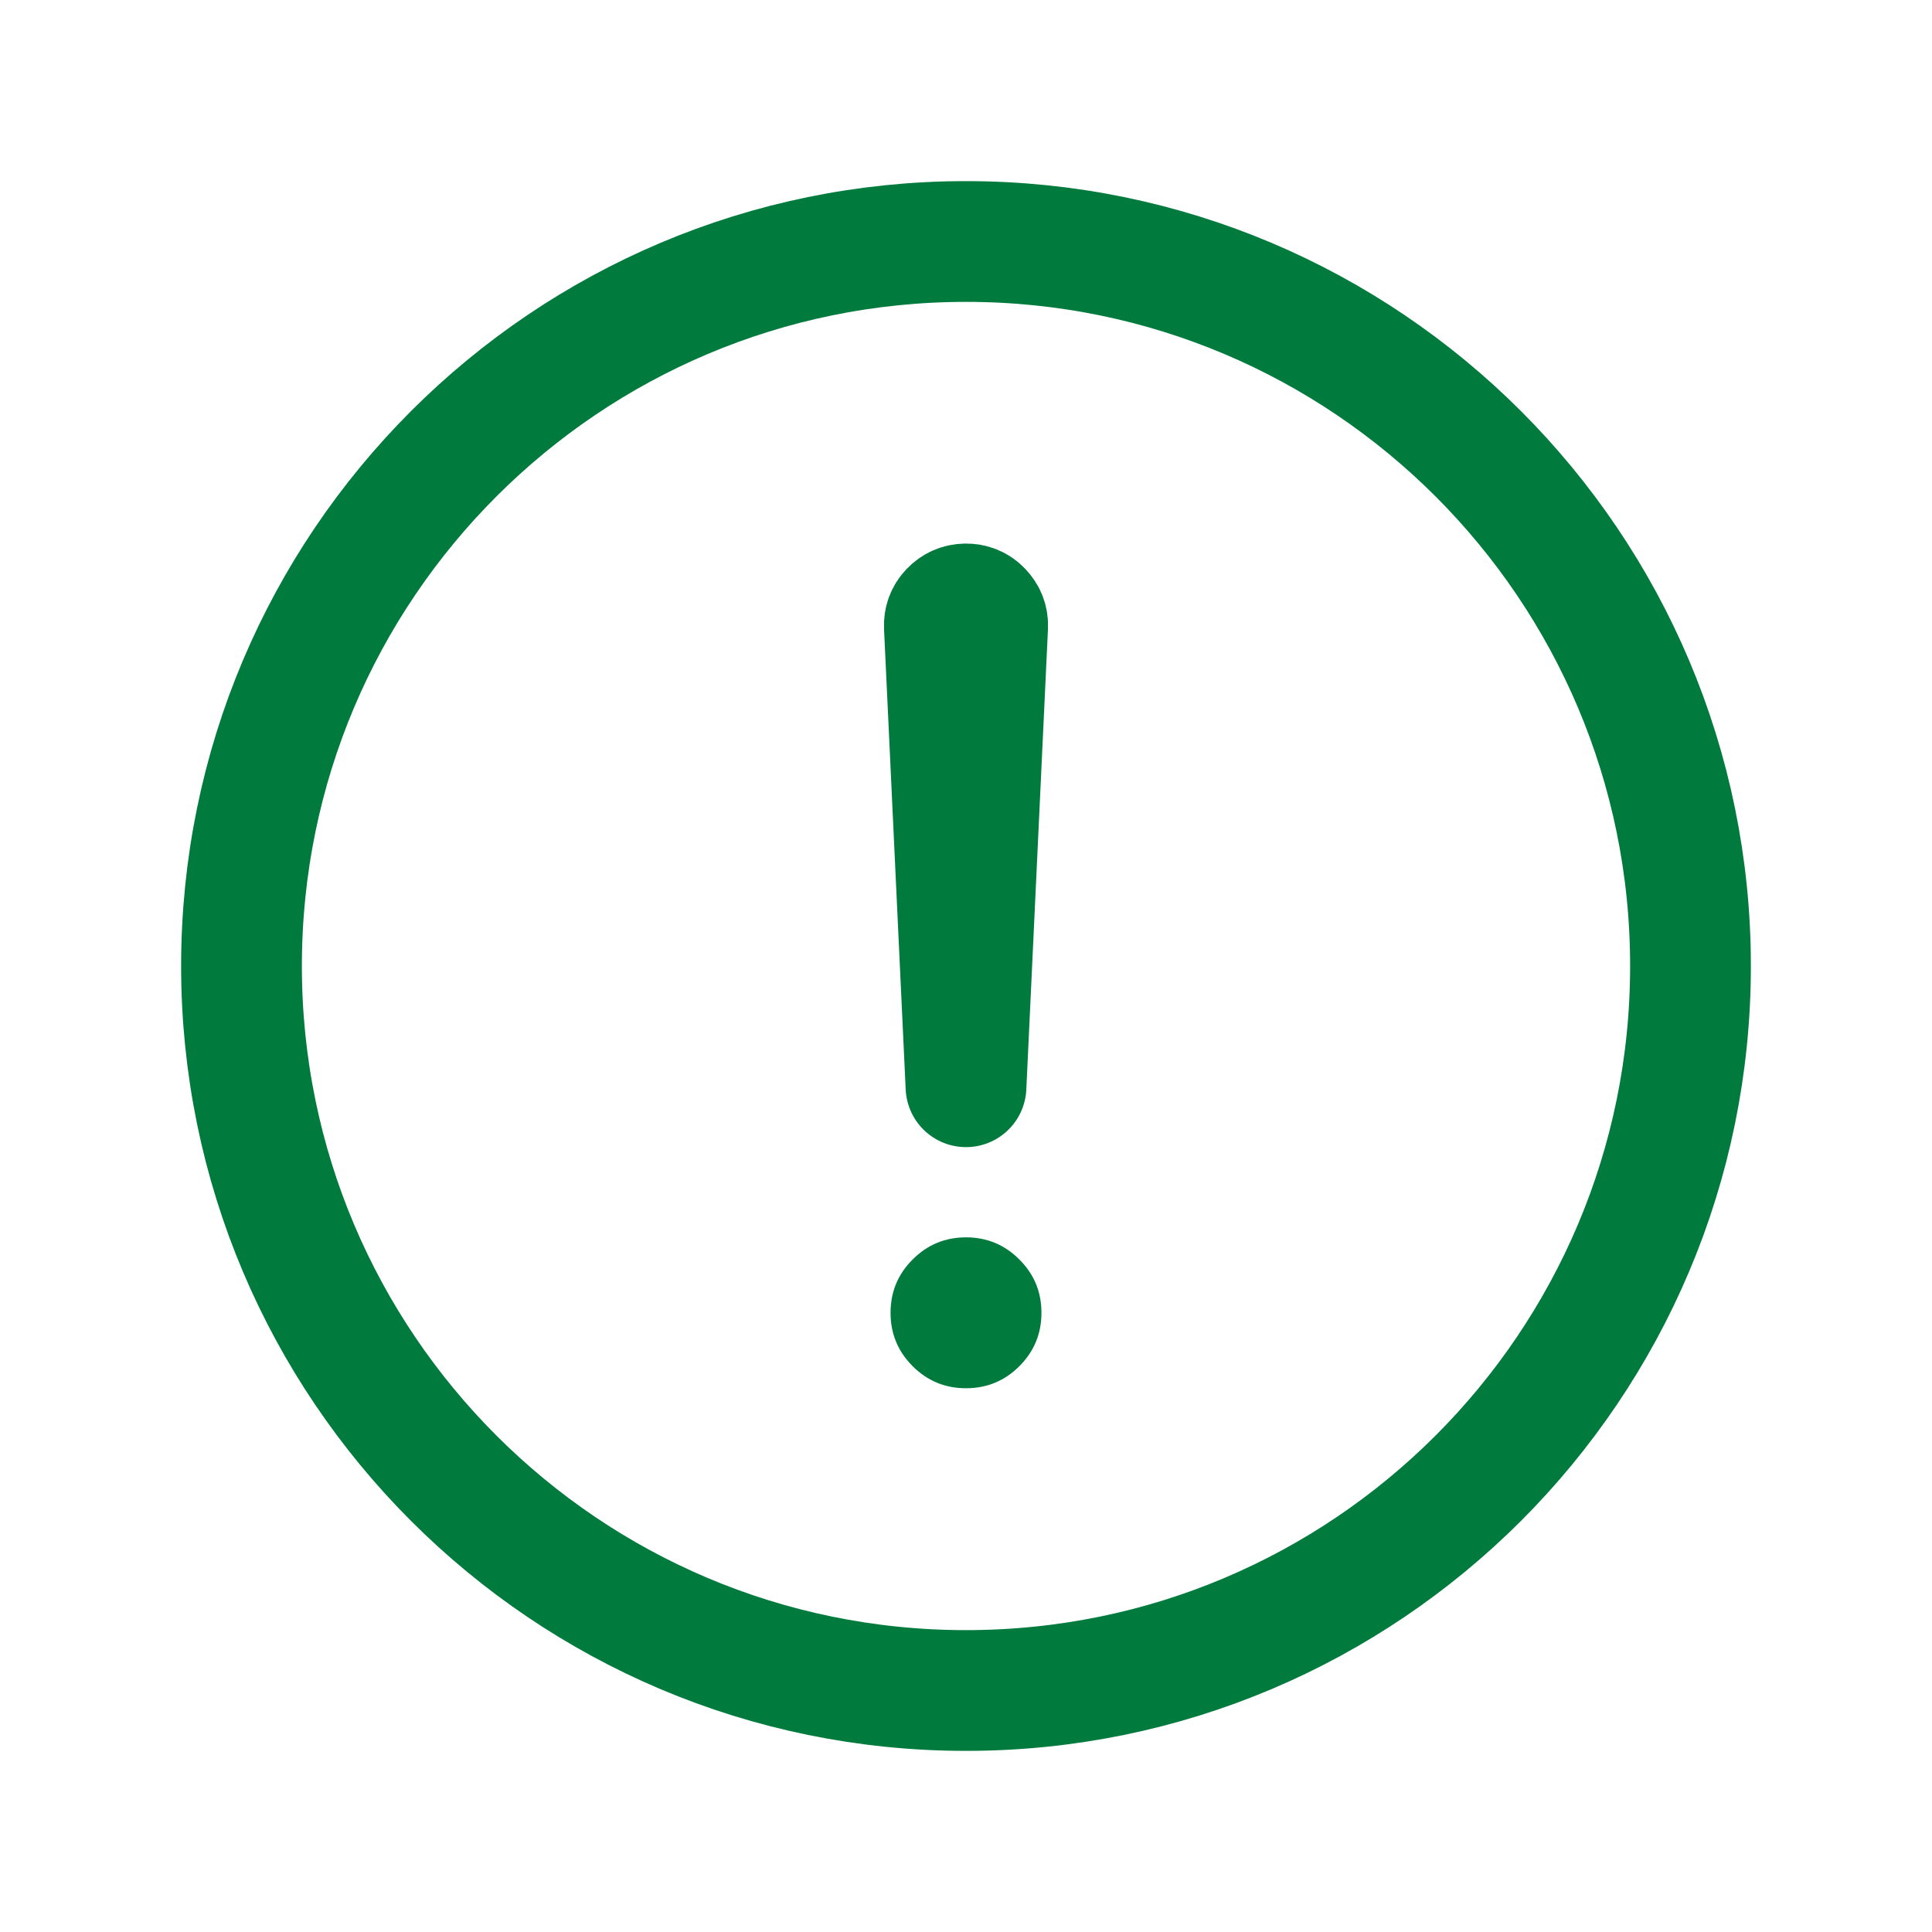 <svg width="20" height="20" viewBox="0 0 20 20" fill="none" xmlns="http://www.w3.org/2000/svg">
<mask id="mask0_0_5008" style="mask-type:luminance" maskUnits="userSpaceOnUse" x="0" y="0" width="20" height="20">
<path fill-rule="evenodd" clip-rule="evenodd" d="M20 0V20H0V0H20Z" fill="white"/>
</mask>
<g mask="url(#mask0_0_5008)">
<mask id="mask1_0_5008" style="mask-type:luminance" maskUnits="userSpaceOnUse" x="0" y="0" width="20" height="20">
<path fill-rule="evenodd" clip-rule="evenodd" d="M20 0V20H0V0H20Z" fill="white"/>
</mask>
<g mask="url(#mask1_0_5008)">
<path fill-rule="evenodd" clip-rule="evenodd" d="M10 2.5C5.859 2.5 2.5 5.859 2.5 10C2.5 14.141 5.859 17.5 10 17.5C14.141 17.5 17.5 14.141 17.5 10C17.5 5.859 14.141 2.5 10 2.5V2.5Z" stroke="#007A3D" stroke-width="1.25"/>
<path fill-rule="evenodd" clip-rule="evenodd" d="M10 11.25L10.224 6.486C10.227 6.422 10.206 6.367 10.161 6.32C10.117 6.274 10.062 6.251 9.998 6.252C9.934 6.253 9.881 6.276 9.837 6.322C9.793 6.368 9.773 6.423 9.776 6.486L10 11.25V11.25Z" stroke="#007A3D" stroke-width="1.25" stroke-linecap="round" stroke-linejoin="round"/>
<path fill-rule="evenodd" clip-rule="evenodd" d="M9.448 14.143C9.295 13.99 9.219 13.806 9.219 13.59C9.219 13.374 9.295 13.19 9.448 13.038C9.6 12.885 9.784 12.809 10 12.809C10.216 12.809 10.4 12.885 10.552 13.038C10.705 13.19 10.781 13.374 10.781 13.59C10.781 13.806 10.705 13.99 10.552 14.143C10.4 14.295 10.216 14.371 10 14.371C9.784 14.371 9.6 14.295 9.448 14.143Z" fill="#007A3D"/>
</g>
</g>
</svg>
